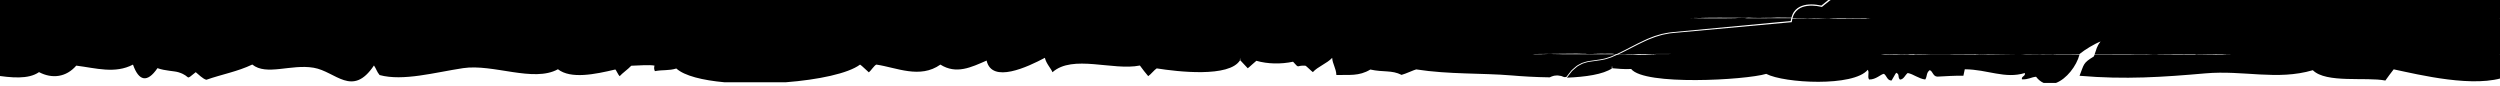 <?xml version="1.0" encoding="UTF-8"?><svg id="a" xmlns="http://www.w3.org/2000/svg" xmlns:xlink="http://www.w3.org/1999/xlink" viewBox="0 0 435 15"><defs><style>.c{clip-path:url(#b);}.d{fill:none;}</style><clipPath id="b"><rect class="d" x="0" width="435" height="15"/></clipPath></defs><g class="c"><path d="M434.63-59.37l.38-.03h1.07v-6.24l-1.45,.02,.38-.03h1.07v-2.78c-1.46-.05-2.82-.13-3.64,.13-.63-.76-1.31-1.19-2.03-1.42h-10.3c-1.77,.93-3.72,1.23-5.65,1.46-.43-.28-.51-.97-.72-1.46h-.19c-.23,.84-.9,1.6-1.09,2.13-1.61-2.07-3.99-1-6.28-2.13h-1.12c-3.94,3.44-7.75-2.54-12.09,1.61-.13-.13-.7-1.13-.76-1.16-1.67,.16-1.09,.61-1.86-.45h-2.1c-.17,.04-.34,.08-.48,.09-.03-.02-.05-.06-.07-.09h-3.09c-2.6,.91-5.98,1.1-7.93,0h-.68c-3.7,2.09-16.72,2.45-18.97,.44-1.41,1.1-1.46,.81-3.25,.99,.05-.43,0-.93-.07-1.42h-45.71c-3.57,.61-7.31,1.7-10.73,0h-1.39c-5.82,3.03-13.48,.3-19.47,.86-6.87,.64-12.78-.65-20.65-.68-6.98-.03-11.9,1.4-19.29,.65-5.28-.53-14.31,3.18-18.15,.3-3.6,1.86-8.37,1.09-11.69,.5-2.15,2.07-4.23,1.71-4.95-1.33-4.52-.59-12.52,5.67-13.85,1.47-1.06,.66-1.9,1.42-2.63,2.25h.52s-.27,.02-.55,.03l-.03,.04c1.06,0,.98,.03,2.28,.02-1.25-.02,1.01-.03,1.44-.06l-.02,.04c1.87-.02,3.3-.05,5.75-.07,.12,.02,2.19,.06,1.83,.08-3.09,.04-7.25,.03-11.31,.02-1.48,1.72-2.44,3.75-3.42,5.98-.53,.21-1,.09-1.52,.18,1.05,0,2.07,.01,3.56,0-.47,.02,.94,.01,.46,.03l1.53-.02s-1.08,.04-1.21,.07c1.76-.02,1.39,.03,2.91,.01-1.25-.02,1.01-.03,1.44-.06l-.02,.04c1.87-.02,3.3-.05,5.75-.07,.12,.02,2.19,.06,1.83,.08-4.12,.05-10.17,0-15.31,.01l.25-.02c-.62,0-1.08,0-1.44,0-.21,2.31-2.58,4.84-5.21,6.19,1,0,1.44,0,2.1,.03,.71,0,1.65,0,1.66-.02h-1.63c2.93-.03,4.06,.04,6.89,0-.47,.01,.94,.01,.46,.03l1.53-.02s-1.08,.04-1.21,.08c1.76-.02,1.39,.03,2.91,0-1.25-.02,1.01-.03,1.44-.06l-.02,.04c1.87-.02,3.3-.05,5.75-.07,.12,.02,2.19,.06,1.83,.08-4.12,.05-10.17,0-15.31,.01l.25-.02c-2.56-.03-2.26,.05-4.7,.04l.6-.03c-.7,.01-1.71,.02-2.75,.02-1.38,.67-2.81,1-4.04,.79-1.03-.18-1.4-.47-1.35-.82-2.17,0-4.26,.05-4.22,0-.36,0-.13,.02,.2,.03-2.69,.02-6.4-.02-7.83,.01l.49-.03c-2.33-.02-3.89,.05-6.8,.03-1.28,0,1.18-.02-.45-.03-2.93,.02-6.21,.03-8.9,.03,1.07-.04,2.59-.03,4.59-.06-2.78-.04,1.98,0,.38-.04-3.16,.01-2.48,.05-5.87,.04-1.29,.02,.68,.03,1.04,.03-1.42,.02-3.16,0-3.42,.05-1.61-.04-.79-.05-3.7-.06-1.65,.03,.66,.06-2.13,.05-1.14-.04-1.88,.02-3.27,0,.23,0,.82,0,.82-.01-3.49-.02-.6,0-3.62-.02-.4,.09-6.18-.01-6.81,.06,.49-.04-2.8,0-1.61-.04-2.24,.03-4.57,.01-6.32,.02-2.76-.08-7.99,.08-8.5-.05-1.29,0-2.02,.06-3.89,.05,.24-.01,.37-.03-.45-.03-1.86-.02-3.06,.05-5.17,.06-1.75-.01-1.13-.06-3.37-.04h-.48c-1.97-.02,1.08-.04,2.03-.05l-.12,.02c1.3-.03,3.64-.04,5.39-.05,2.99,.08,6.46-.05,10.28,0l-.27,.06c2.22-.01,3.37,.02,5.6,.01,.82,0,.36-.02,.95-.03-2.22,0-4.43-.01-5.6-.01,.87-.09,6.42,.01,9.26-.04,1.05,0,.67,.05,2.08,.04,.77-.04,2.45-.01,3.82-.01h.94l-.17-.04,1.61,.03h-2.38l-1.01,.03s1.39,.02,2.32,.02c2.01-.04,5.42-.09,7.97-.04l1.89-.05c1.62,.03,3.72,.02,5.24,.03l-.11-.03c.8,.03,1.75,0,2.58-.01l.45,.03c2.22,0,4.12-.04,5.4-.03-1.66,.04,.23,0-1.67,.05,1.42-.02,2.43,.03,3.51,0,1.87,0,1.61,.03,2.31,.04-.56-.04,2-.04,2.37-.06,1.62,.03,3.17-.01,5.02-.02,.25,0,.45,0,.72,0-.25,0-.51,0-.72,0-.19,0-.34,0-.34,0,1.07,.02,1.08,0,1.92,0h.77l-.71,.02s1.27,.03,2.21,.02c.25-.02,3.27,0,3.64-.04,.18,.02,1.23,.02,2.09,.03,.33-1.42,7.28-3.85,7.47-4.88,.61-.4,1.2-.84,1.77-1.29-.41,0-.91,.02-1.7,.01l.6-.03c-1.53,.03-4.44,0-6.21,.03,2.11-.02,2.04-.09,4.71-.06,0,0,.13-.03-.45-.04-1.64,0-4.22,.03-4.01,.07-2.66-.04-6.46,.05-6.41-.01-.36,0-.13,.02,.2,.03-2.69,.02-6.4-.02-7.83,.01l.49-.03c-2.33-.02-3.89,.05-6.8,.03-1.28,0,1.18-.02-.45-.03-2.93,.02-6.21,.03-8.9,.03,1.07-.04,2.59-.03,4.59-.06-2.78-.04,1.98,0,.38-.04-3.16,.01-2.48,.05-5.87,.04-1.29,.02,.68,.02,1.04,.03-1.42,.02-3.16,0-3.42,.05-1.61-.04-.79-.05-3.7-.06-1.65,.03,.66,.06-2.13,.05-1.14-.04-1.88,.02-3.27,0,.23,0,.82,0,.82-.01-3.49-.02-.6,.01-3.62-.02-.4,.09-6.18-.01-6.81,.06,.49-.04-2.8,0-1.61-.04-2.24,.03-4.57,.01-6.32,.02-2.76-.08-7.99,.08-8.5-.05-1.29,0-2.02,.06-3.89,.05,.24-.01,.37-.03-.45-.03-1.86-.02-3.06,.05-5.17,.06-1.75-.01-1.13-.06-3.37-.04l-.48,.02c-1.97-.03,1.08-.06,2.03-.07l-.12,.02c1.3-.03,3.64-.04,5.39-.05,2.99,.08,6.46-.05,10.28,0l-.27,.05c2.22-.01,3.37,.02,5.6,.01,.82,0,.36-.02,.95-.03-2.22,0-4.43-.01-5.6-.01,.87-.09,6.42,.01,9.26-.04,1.05,0,.67,.05,2.08,.04,.77-.04,2.45-.01,3.82-.01h.94l-.17-.04,1.61,.03h-2.38l-1.01,.02s1.39,.02,2.32,.02c2.01-.04,5.42-.09,7.97-.04l1.89-.05c1.62,.03,3.72,.02,5.24,.03l-.11-.03c.8,.03,1.75,0,2.58-.01l.45,.03c2.22,0,4.12-.04,5.4-.03-1.66,.04,.23,0-1.67,.05,1.42-.02,2.43,.03,3.51,0,1.87,0,1.61,.03,2.31,.04-.56-.04,2-.04,2.37-.06,1.62,.03,3.16-.01,5.01-.02,.25,0,.46,0,.72,0-.25,0-.52,0-.72,0-.19,0-.33,0-.34,0,1.07,.02,1.08,0,1.92,0h.77l-.71,.02s1.27,.03,2.21,.02c.25-.02,3.27,0,3.64-.04,.33,.03,3.62,.02,3.24,.06,1.75,0,2.48-.04,3.77-.05,1.51,.01,1.98,0,2.78,.04,.71,0,1.65,0,1.66-.03h-1.63c.63-.01,1.16-.01,1.66-.01,2.11-1.68,3.93-3.7,5.39-6.05-.02-.04-.05-.06-.08-.1-.92,0-1.82,0-2.7,0l.25-.02c-2.56-.03-2.26,.05-4.7,.04l.6-.03c-1.53,.03-4.44,0-6.21,.03,2.11-.02,2.04-.09,4.71-.06,0-.01,.13-.03-.45-.04-1.64,0-4.22,.03-4.01,.07-2.66-.05-6.46,.05-6.41-.01-.36,0-.13,.02,.2,.03-2.69,.02-6.4-.02-7.83,.01l.49-.03c-2.33-.02-3.89,.05-6.8,.03-1.28,0,1.18-.02-.45-.03-2.93,.02-6.21,.03-8.9,.03,1.07-.04,2.59-.03,4.59-.06-2.78-.04,1.98,0,.38-.04-3.16,.01-2.48,.05-5.87,.04-1.29,.02,.68,.03,1.04,.03-1.42,.02-3.16,0-3.42,.05-1.61-.04-.79-.05-3.7-.06-1.65,.02,.66,.06-2.13,.05-1.14-.04-1.88,.02-3.27,0,.23,0,.82,0,.82-.01-3.49-.02-.6,0-3.62-.02-.4,.09-6.18-.01-6.81,.06,.49-.04-2.8,0-1.61-.04-2.24,.02-4.57,.01-6.32,.02-2.76-.08-7.99,.08-8.5-.05-1.29,0-2.02,.06-3.89,.05,.24-.01,.37-.03-.45-.03-1.86-.01-3.06,.05-5.17,.06-1.75-.01-1.13-.06-3.37-.04h-.48c-1.97-.02,1.08-.04,2.03-.05l-.12,.02c1.3-.03,3.64-.04,5.39-.05,2.99,.08,6.46-.05,10.28,0l-.27,.06c2.22-.02,3.37,.02,5.6,.01,.82,0,.36-.02,.95-.03-2.22,0-4.43-.01-5.6-.01,.87-.09,6.42,.01,9.26-.04,1.05,0,.67,.05,2.08,.04,.77-.04,2.45-.01,3.82-.01h.94l-.17-.03,1.61,.03h-2.38l-1.01,.02s1.39,.02,2.32,.02c2.01-.04,5.42-.09,7.97-.04l1.89-.05c1.62,.03,3.72,.02,5.24,.03l-.11-.03c.8,.03,1.75,0,2.58-.01l.45,.03c2.22,0,4.12-.04,5.4-.03-1.66,.04,.23,0-1.67,.05,1.42-.02,2.43,.03,3.51,0,1.87,0,1.61,.03,2.31,.04-.56-.04,2-.04,2.37-.06,1.62,.03,3.16-.01,5.02-.02,.25,0,.46,0,.72,0-.25,0-.51,0-.72,0-.19,0-.33,0-.34,0,1.07,.02,1.08,0,1.92,0h.77l-.71,.02s1.27,.03,2.21,.02c.25-.02,3.27,0,3.64-.04,.33,.04,3.62,.02,3.24,.06,1.75,0,2.48-.04,3.77-.05,1.51,.01,1.98,0,2.78,.04,.71,0,1.65,0,1.66-.03h-1.63c2.93-.03,4.06,.04,6.89,0-.15,0-.1,0,.01,.01-1.11-1.45-2.66-2.24-4.43-2.38-2.32,1.92-5.79,1.72-8.18,.13-1.25,2.41-1.1,.74-3.2,1.65-1.03-1.92-2.65-2.94-4.61-3.41h-7.76c-5.45,.71-11.14,2.1-14.09,0h-2.07c-1.45,.34-2.86,.73-4.26,1.61-.48-.34-.97-1.03-1.47-1.32-4.03,2.24-6.31,.6-9.63-.29h-8.96c-.99,.09-1.95,.12-2.92,0h-1.46c-.5,.34-.95,.83-1.49,.94-.44-.43-.86-.73-1.27-.94h-3.28c-1.66,.64-3.19,1.72-4.98,.27-1.95,2.75-4.46,3.39-5.98,.02-2.32,1.05-9.18,3.29-10.64,1.29-2.45,.65-1.36,.64-4.03,.04-2.21,1.37-2.07,.33-3.8,.18-1.09-.73-2.61-1.34-4.37-1.8h-15.24c-1.65,.5-3.13,1.18-4.27,2.11-.16-.64-.04-1.18-.21-1.82-.62-.15-1.41-.24-2.31-.29h-5.31c-4.05,.13-8.8,.41-12.91,.3l.65,3.18,.16,.65c.28,0,.57,0,.85,0l-.84,.03h0c.33,0,.36,0,.47,.01-.05,0-.23,0-.46,0l.62,2.55c1.51,.25,3.03,.49,4.55,.7l2.3,.19,2.3-.04h.14l-.09,.11c-.32,.39-.61,.8-.9,1.22l-.45,.61c-.15,.18-.3,.35-.46,.53,.12,.11,.24,.23,.36,.35l1.84-.02c.1,.03-.83,.02-1.32,.05,1.73,.01,2.53-.04,3.48-.05h-.07c2.93-.02,5.46,.04,7.12,0l-.57-.02c1.98,.02,4.65,.03,6.77,.01,.01-.02,1.65-.04,2.11-.03-1.11,0-.74,.02-1.32,.02,3.17-.02,9.19-.03,10.64,0,.96-.03-.92-.02,.26-.04,.7,.01,.68,.05,2.08,.04l1.52-.02c-.47,.02-1.99,.01-1.53,.04,1.28,.02,1.53-.03,2.34,0,.24-.01,.6-.04,1.31-.05-.47,0-1.16-.01-1.39-.02,.71,0,1.53-.02,1.99-.01h-.23c2.06,.07,3.4-.02,6.52,.03-.47,.02-1.65,.02-2.36,.04,2.7-.03,2.3,.05,3.98-.01h-.59c2.12-.02,4-.05,6.33-.02-1.29,0-.13,.02-.37,.03-2.5,.07-4.1,.02-7.61,.04,.12,0,1.06-.01,.13-.03-.72,0-1.38,0-1.99,.01,.09,0,.14,0,.11,0-1.51-.01-2.44-.02-3.97,0h-1.17l.22,.02c-2.19-.05-4.11,.03-6.2,.02l.49-.05c-3.68,.09-5.38,0-9.95,.04l1.42-.02c-6.36,.04-13.61,.03-20.01,.03,.16,.18,.3,.38,.39,.61,.19,.41,.23,.89,.14,1.33-.06,.45-.26,.86-.45,1.25-.22,.39-.46,.76-.72,1.11-.51,.68-1.07,1.31-1.65,1.92,.62,0,1.3,0,1.5,0l2.59-.03c.1,.03-.83,.02-1.32,.05,1.73,.01,2.53-.04,3.48-.04h-.07c2.93-.02,5.46,.04,7.12,0l-.57-.02c1.98,.02,4.65,.03,6.77,.01,.01-.02,1.65-.04,2.11-.03-1.11,0-.74,.01-1.32,.02,3.17-.02,9.19-.03,10.64,0,.96-.03-.92-.02,.26-.04,.7,.01,.68,.05,2.08,.04l1.52-.02c-.47,.01-1.99,.01-1.53,.04,1.28,.02,1.53-.03,2.34,0,.24-.01,.6-.04,1.31-.05-.47,0-1.16-.01-1.39-.02,.71,0,1.53-.02,1.99-.01h-.23c2.06,.07,3.4-.02,6.52,.03-.47,.02-1.65,.01-2.36,.04,2.7-.03,2.3,.05,3.98-.01h-.59c2.12-.02,4-.05,6.33-.03-1.29,0-.13,.02-.37,.03-2.5,.07-4.1,.02-7.61,.04,.12,0,1.06-.01,.13-.03-.72,0-1.38,0-1.98,.01,.09,0,.14,0,.11,0-1.51-.01-2.44-.02-3.97,0h-1.17l.22,.02c-2.19-.05-4.11,.03-6.2,.02l.49-.05c-3.68,.09-5.38,0-9.95,.04l1.42-.02c-7.14,.04-15.41,.03-22.33,.03-.62,.65-1.27,1.28-1.91,1.91-1.26,1.22-2.53,2.43-3.68,3.75-.16,.18-.3,.37-.46,.56,.27,0,.55,0,.82,0l-.84,.03h0c.33,0,.36,0,.47,.01-.05,0-.24,0-.49,0-.38,.48-.75,.96-1.06,1.49-.21,.37-.41,.76-.53,1.17-.14,.39-.18,.8-.17,1.21,.26,.13,.51,.29,.74,.47,.24,.2,.47,.41,.7,.62,.23,.21,.46,.4,.7,.58,.25,.18,.51,.31,.78,.43l.14,.06-.11,.12c-.2,.23-.44,.42-.59,.69-.18,.25-.34,.51-.47,.79-.29,.54-.5,1.13-.68,1.72-.19,.59-.33,1.2-.45,1.81-.09,.44-.16,.88-.22,1.32,.25-.02,1.24-.04,2.09-.04l-.95,.03c.47,0,.46,0,.59,.01-.13,.02-1.03,0-1.72,0-.02,.17-.05,.34-.07,.51-.16,1.24-.23,2.48-.24,3.73,0,1.22,.05,2.45,.27,3.64l2.81,.85c.97,.23,1.94,.49,2.92,.7l1.48,.29c.49,.09,.98,.2,1.48,.27,.99,.14,1.98,.31,2.98,.43,1,.11,1.99,.24,2.99,.34l3,.27,6.01,.42h.07v.08c.04,.31,.09,.62,.19,.93,1.03,0,2.06,0,2.99,0,.01-.02,1.65-.04,2.11-.03-1.28,0-.59,.02-1.65,.03,3.06-.03,9.48-.04,10.98,0,.96-.03-.92-.02,.26-.04,.7,.02,.68,.05,2.08,.05l1.52-.02c-.47,.02-1.99,.01-1.53,.04,1.28,.01,1.53-.03,2.34,0,.24-.01,.6-.04,1.31-.05-.47,0-1.16-.01-1.39-.02,.71,0,1.53-.02,1.99-.01h-.23c2.06,.07,3.4-.02,6.52,.03-.47,.01-1.65,.01-2.36,.04,2.7-.03,2.3,.05,3.98-.01h-.59c2.12-.02,4-.05,6.33-.02-1.29,0-.13,.02-.37,.03-2.5,.07-4.1,.02-7.61,.04,.12,0,1.06-.02,.13-.03-.7,0-1.34,0-1.93,.01,.05,0,.07,0,.05,0-1.51-.01-2.44-.01-3.97,0h-1.17l.22,.02c-2.19-.05-4.11,.03-6.2,.02l.49-.05c-3.68,.09-5.38,0-9.95,.04l1.42-.02c-1.86,.01-3.79,.02-5.76,.02,.1,.3,.21,.59,.33,.89,.12,.31,.22,.62,.29,.95,.02,.17,.06,.33,.07,.5v.36c.35-.22,.68-.47,1.08-.62,.41-.2,.87-.34,1.34-.35h.35c.12,.02,.23,.06,.34,.09,.24,.04,.43,.18,.64,.29,.4,.25,.72,.6,1.01,.95,.57,.72,1.03,1.52,1.54,2.28,.19,.29,.4,.57,.61,.84,2.84,0,5.86,0,6.83,.02,.96-.03-.92-.02,.26-.04,.7,.02,.68,.05,2.08,.05l1.52-.02c-.47,.01-1.99,.01-1.53,.04,1.28,.01,1.53-.03,2.34,0,.24-.01,.6-.04,1.31-.05-.47,0-1.16-.01-1.39-.02,.71,0,1.53-.02,1.99-.01h-.23c2.06,.07,3.4-.02,6.52,.03-.47,.01-1.65,.01-2.36,.04,2.7-.03,2.3,.05,3.98-.01h-.59c2.12-.02,4-.05,6.33-.02-1.29,0-.13,.02-.37,.03-2.5,.07-4.1,.02-7.61,.04,.12,0,1.06-.01,.13-.03-.69,0-1.33,0-1.92,.01,.04,0,.06,0,.04,0-1.51-.01-2.44-.02-3.97,0h-1.17l.22,.02c-2.19-.05-4.11,.03-6.2,.02l.49-.05c-2.64,.07-4.27,.03-6.67,.03,.05,.07,.09,.14,.14,.2,.29,.35,.58,.7,.93,.99,.67,.61,1.5,1.04,2.35,1.35,.85,.32,1.74,.54,2.62,.81,.44,.14,.87,.3,1.29,.48,.41,.2,.81,.42,1.18,.7,.36,.28,.69,.61,.97,.97,.17,.22,.32,.45,.46,.69h.72c-.16,0-.44,0-.72,0,0,.01,.01,.02,.02,.03,.62,0,.92-.02,1.51,0,.24-.01,.6-.04,1.31-.05-.47,0-1.16-.01-1.39-.02,.71,0,1.53-.02,1.99-.01h-.23c2.06,.07,3.4-.02,6.52,.03-.47,.01-1.65,.01-2.36,.04,2.7-.03,2.3,.05,3.98-.01h-.59c2.12-.02,4-.05,6.33-.02-1.29,0-.13,.02-.37,.03-2.5,.07-4.1,.02-7.61,.04,.12,0,1.06-.01,.13-.03-.7,0-1.35,0-1.94,.01,.06,0,.09,0,.07,0-1.51-.01-2.44-.01-3.97,0h-1.17l.22,.02c-.84-.02-1.64-.02-2.42,0,.08,.14,.16,.29,.24,.43-.08-.15-.16-.29-.24-.43-1.26,.01-2.49,.04-3.77,.03l.49-.05c-3.68,.09-5.38,0-9.95,.04l1.42-.02c-8.79,.05-19.29,.02-26.89,.04-1.25-.06,2.11-.02,3.65-.06-.94,.03,1.99,0,2.44,.03l2.59-.03c.1,.03-.83,.02-1.32,.05,1.73,.01,2.53-.04,3.48-.04h-.07c2.93-.02,5.46,.04,7.12,0l-.57-.02c1.98,.02,4.65,.03,6.77,.01,.01-.02,1.65-.04,2.11-.03-1.11,0-.75,.01-1.31,.02,3.17-.02,9.19-.03,10.64,0,.96-.03-.92-.02,.26-.04,.7,.01,.68,.05,2.08,.05h.8c-.14-.25-.29-.48-.46-.69-.28-.36-.61-.68-.97-.95-.37-.27-.77-.5-1.18-.69-.42-.18-.85-.34-1.29-.47-.87-.27-1.77-.48-2.63-.79-.86-.31-1.7-.73-2.39-1.35-.44-.38-.82-.81-1.16-1.27-.9,0-1.92,0-3.14,.01l1.42-.02c-8.79,.05-19.29,.02-26.89,.04-1.25-.06,2.11-.02,3.65-.06-.94,.03,1.99,0,2.44,.03l2.59-.03c.1,.03-.83,.02-1.32,.05,1.73,.01,2.53-.04,3.48-.05h-.07c2.93-.02,5.46,.04,7.12,0l-.57-.02c1.98,.02,4.65,.03,6.77,.01,.01-.02,1.65-.04,2.11-.03-1.11,0-.74,.02-1.32,.02,1.01,0,2.31-.01,3.66-.02-.74-.99-1.35-2.08-2.09-3.04-.29-.35-.6-.68-.98-.92-.2-.11-.38-.23-.6-.27-.11-.03-.21-.07-.32-.08h-.33c-.44,0-.88,.14-1.28,.34-.42,.16-.78,.46-1.17,.68l-.12,.07v-.62c0-.16-.04-.32-.06-.48-.07-.31-.17-.62-.28-.92-.12-.3-.24-.61-.35-.92v-.02c-7.3,.02-15.02,0-20.97,.01-1.25-.06,2.11-.02,3.65-.06-.94,.03,1.99,0,2.44,.03l2.59-.03c.1,.03-.83,.02-1.32,.05,1.73,.01,2.53-.04,3.48-.05h-.07c2.93-.02,5.46,.04,7.12,0l-.57-.02c1.07,.01,2.34,.02,3.62,.02-.08-.28-.14-.56-.17-.85l-5.95-.4-3-.26c-1-.09-2-.22-3-.33-1-.12-1.99-.29-2.99-.42-.5-.07-.99-.18-1.48-.27l-1.48-.28c-.98-.22-1.96-.47-2.94-.7l-2.89-.86-.07-.02v-.07c-.25-1.25-.31-2.5-.31-3.76,0-1.26,.09-2.51,.25-3.76,.09-.62,.18-1.24,.31-1.86,.12-.62,.27-1.23,.46-1.83,.19-.6,.4-1.2,.7-1.76,.13-.29,.3-.56,.49-.82,.11-.2,.27-.36,.43-.52l-.94,.03c.47,0,.46,0,.59,.01-.13,.02-1.07,0-1.76,.01-.22-.02,1.07-.06,2.12-.05,.03-.03,.06-.07,.09-.1-.24-.11-.48-.23-.7-.38-.25-.19-.49-.39-.72-.6-.23-.21-.45-.42-.68-.61-.23-.19-.49-.35-.75-.49l-.06-.03v-.06c0-.45,.03-.91,.19-1.33,.13-.43,.34-.83,.56-1.21,.29-.49,.63-.95,.98-1.39-.32,0-.7,0-1.03,0-.15-.01,.38-.03,1.06-.04,.19-.23,.37-.46,.56-.69,1.16-1.32,2.45-2.53,3.7-3.75,.6-.59,1.21-1.18,1.8-1.78-1.52,0-2.97,0-4.33,0-1.25-.06,2.11-.02,3.65-.06-.48,.01,.03,.02,.71,.02,.62-.64,1.21-1.3,1.75-2.01,.26-.35,.5-.71,.71-1.09,.19-.39,.38-.78,.44-1.21,.09-.42,.05-.86-.13-1.24-.1-.25-.26-.47-.45-.67-2.38,0-4.64,0-6.69,0-1.25-.06,2.11-.02,3.65-.06-.94,.03,1.99,0,2.44,.03h.57c-.1-.11-.2-.21-.31-.3l-.05-.05,.05-.06c.16-.19,.33-.37,.49-.56l.45-.61c.27-.38,.54-.75,.83-1.11l-2.18,.03-2.31-.21c-1.53-.22-3.05-.47-4.56-.74h-.02v-.02l-.6-2.58c-.36,0-.85,0-1.26,0-.16-.01,.48-.04,1.25-.05l-.15-.65-.62-3.19c-1.48-.04-2.88-.13-4.13-.3H15.42c-.81,.3-1.66,.46-2.64,.29-.46,.55-.93,1.42-1.5,1.82-1.92-.7-2.97-.34-4.14-1.84-2.28,1.53-5,2.2-7.28,3.25,2.19,1.68,2.41,4.46,3.94,6.87h1.13c-.24,.02-1.41,.03-.72,.04,1.52,0,3.41-.03,2.14-.05,1.5,.03,6.65,.01,9.35-.02,2.21,.02-1.45,.08,1.72,.04,.25-.01-.21-.03-.56-.03-.35,0-.34-.01-.34-.01,1.85,.03,2.91,.01,5.02,.01l-.03,.04c3.14,.02,2.38-.07,4.93-.04l-.6,.02h1.74c.82,.02,1.53,0,1.65,0,1.02,.05-1.88,.02-2.83,.04l-.8-.03c-1.76,.01-2.01,.06-3.42,.05-1.65-.02-6.78-.01-10.94,0-.09,0-.25,0-.62,0h.62c.17-.02,.07-.03,.45-.04-2.85,0-5.22,.04-7.86,.05,.21,.33,.44,.65,.71,.96-3.01,.15-3.5-.79-3.36-3.8-.49-.45-1.32,.27-1.79-.2-.15-.32-.3-.6-.45-.86V13.07c3,.47,6.01,.77,7.85-.52,2.3,1.21,4.74,.88,6.48-1.13,3.43,.43,6.75,1.46,9.87-.18,1,2.85,2.47,3.25,4.26,.62,1.36,.49,2.88,.47,3.68,.72,2.34,.74,.97,1.59,2.98-.02,.41,.32,1.25,1.19,1.85,1.32,2.66-.94,5.42-1.42,7.99-2.65,2.46,2,6.73-.12,10.69,.56,3.82,.65,6.72,5.23,10.48-.4,.4,.58,.5,1.1,.98,1.67,4.09,1.11,9.61-.46,14.52-1.2,5.24-.79,12.26,2.54,16.51,.19,2.24,1.74,6.42,.89,9.99,.04,.13,.07,.51,.97,.75,1.17,.46-.53,1.42-1.18,2.02-1.82,.99-.02,3.21-.21,4.05-.02-.11,.32-.09,.64,.06,.96,1.44-.27,2.41-.05,3.73-.46,1.41,1.28,4.57,2.05,8.41,2.4h10.59c5.68-.44,10.9-1.53,12.97-3.08,.26,.13,1.25,1.13,1.53,1.35,.33-.24,.97-1.25,1.31-1.35,3.53,.52,7.58,2.52,11.14,0,2.76,1.74,5.34,.48,8.04-.7,.92,4.06,7.17,1.09,10.14-.48,.23,1.03,1.1,1.89,1.32,2.51,3.52-3.14,10.53-.22,15.21-1.17,.51,.73,.96,1.25,1.45,1.85,.48-.32,1.06-1.1,1.48-1.35,3.57,.57,12.68,1.64,14.51-1.44-.01-.01-.03-.03-.04-.04,.02-.49,.05-.49,.07,0,0,.01-.02,.02-.03,.04,.22,.21,1.19,1.26,1.33,1.42,.17-.1,1.45-1.3,1.5-1.3,1.96,.56,4.27,.61,6.38,.16,1.19,1.33,.5,.58,2.13,.69,.19,.04,1.07,.97,1.32,1.12,.84-.95,2.44-1.5,3.36-2.48,.06,1.07,.68,1.79,.73,2.98,2.19-.06,3.94,.25,5.91-.95,2.29,.51,3.72,.06,5.43,.93,.69-.17,2.17-.87,2.55-.95,5.74,.89,11.38,.61,16.64,1.05,1.62,.14,4.03,.3,6.59,.33,.11-.06,.22-.11,.34-.15,.2-.06,.4-.15,.61-.15l.32-.03c.11-.02,.21,.02,.31,.03,.21,.04,.42,.04,.62,.14l.32,.12c.12,0,.24-.01,.36-.02l.7-.9c.24-.36,.63-.59,.93-.89,.31-.3,.74-.44,1.11-.66,.41-.12,.82-.28,1.25-.33,.85-.15,1.71-.21,2.55-.4,.42-.08,.82-.26,1.23-.38,.31-.12,.61-.27,.91-.4-3.93,0-7.88,0-11.07,0l1.55-.03c.38-.03-1.3,0-2.26-.02-.2,.01-2.46,.04-.18,.05h-2.21c-1.99-.07,5.04-.06,7.23-.11,.33,.03,2.27,.01,1.79,.05-.59,0-1.3,0-1.36,.02,.88,.02,3.05,0,3.2-.02-2.08-.03,2.17-.02-.14-.04,.94,0,2.18,.02,2.72,0,.27,0,.63,.05-.01,.07,.2,0,.5,0,.84,0l.18-.08c1.56-.74,3.05-1.59,4.62-2.31,.39-.19,.78-.36,1.19-.51,.4-.17,.8-.31,1.22-.42,.41-.13,.83-.25,1.25-.31,.42-.08,.85-.16,1.28-.19l20.53-1.93c.02-.17,.05-.33,.09-.49-2.65,.01-5.71,0-8.1,.01l.6-.07c-3.5,0-.28,.06-3.96,.08-2.01,0-4.4,.01-6.03-.02,1.07,0,.88-.02,1.52-.04-1.26,0-2.58,.03-3.65,.03,.32,0,2.87-.01,3.13-.04q.26,0,.16,.01c.81,0,1.4,0,1.45-.02h-1.19c1.67-.05,3.1,0,3.52-.03h-.07c2.27,.02,3.11,0,5.34,0,.75,.06,2.25,.03,3.97,.06-.99-.02,.98-.04,.78-.07-1.39,0-1.73,.04-3.19,.02,.45,0,1.22-.02,.38-.03,2.58-.02,3.82,0,5.37,.02,.1-.36,.23-.7,.44-1.01,.17-.24,.37-.46,.61-.63,.24-.17,.49-.32,.77-.41,.55-.2,1.14-.27,1.71-.26,.57,0,1.13,.09,1.69,.2l1.28-1.03,1.36-.92,.25-.81,.1-.86-.02-.41c-.31,0-.61,0-.9,0h.45c.79-.05-3.06-.04-.16-.09-3.11-.02-1.98,.07-4.32,.07,.91,0,.29-.02,.03-.03-2.97,.06-7.92,.04-11.43,.05l.6-.07c-3.5,0-.28,.06-3.96,.08-2.01,0-4.4,.01-6.03-.02,1.07,0,.88-.02,1.52-.04-1.26,0-2.58,.03-3.65,.03,.32,0,2.87-.01,3.13-.04q.26,0,.16,.02c.81,0,1.4,0,1.45-.02h-1.19c1.67-.05,3.1,0,3.52-.03h-.07c2.27,.02,3.11,0,5.34,0,.75,.06,2.23,.03,3.93,.05-.88-.02,1.02-.04,.83-.07-1.39,0-1.73,.04-3.19,.02,.45,0,1.22-.02,.38-.03,3.52-.03,4.54,.03,7.27,.04l-.21-.03,1.18,.04c-.49-.04,.93-.03,1.92-.04h-.37c1.3,.01,2.65,0,2.84-.02,1.66,0-.51,.02,.56,.03h.37l-.02-.37-.14-.86c-.13-.57-.28-1.13-.46-1.69l-.53-1.68c-.16-.53-.3-1.07-.4-1.62-.16,0-.2,0,0-.02v-.02c-1.93,0-1.31,.07-3.36,.08,.91,0,.29-.02,.03-.03-2.97,.06-7.92,.05-11.43,.05l.6-.07c-3.5,0-.28,.06-3.96,.08-2.01,0-4.4,.01-6.03-.02,1.07,0,.88-.02,1.52-.04-1.26,0-2.58,.03-3.65,.03,.32,0,2.87-.01,3.13-.04q.26,0,.16,.01c.81,0,1.4,0,1.45-.02h-1.19c1.67-.05,3.1,0,3.52-.03h-.07c2.27,.03,3.11,0,5.34,0,.75,.06,2.25,.03,3.97,.06-.99-.02,.98-.04,.78-.07-1.39,0-1.73,.04-3.19,.02,.45,0,1.22-.02,.38-.03,3.52-.03,4.54,.03,7.27,.04l-.21-.02,1.18,.04c-.49-.04,.93-.03,1.92-.04h-.37c.81,0,1.65,0,2.21,0,0-.02,0-.03,0-.05-.1-.58-.16-1.18-.12-1.77,0-.3,.07-.59,.13-.88,.04-.3,.17-.57,.28-.84,.06-.14,.11-.28,.18-.41l.25-.37c.17-.25,.32-.51,.54-.71,.21-.21,.4-.42,.62-.64,.25-.17,.49-.36,.79-.44,.07-.03,.14-.04,.21-.06-.76,0-1.52,0-2.21,0h.45c.79-.05-3.06-.04-.16-.09-3.11-.02-1.98,.07-4.32,.07,.91,0,.29-.02,.03-.03-2.97,.06-7.92,.05-11.43,.05l.6-.07c-3.5,0-.28,.06-3.96,.08-2.01,0-4.4,.01-6.03-.02,1.07,0,.88-.02,1.52-.04-1.26,0-2.58,.03-3.65,.03,.32,0,2.87-.01,3.13-.04q.26,0,.16,.02c.81,0,1.4,0,1.45-.02h-1.19c1.67-.05,3.1,0,3.52-.03h-.07c2.27,.02,3.11,0,5.34,0,.75,.06,2.22,.03,3.92,.05-.87-.02,1.02-.04,.83-.07-1.39,0-1.73,.04-3.19,.02,.45,0,1.22-.02,.38-.03,3.52-.03,4.54,.03,7.27,.04l-.21-.03,1.18,.04c-.49-.04,.93-.03,1.92-.03h-.37c1.3,.01,2.65,0,2.84-.02,1.66,0-.51,.02,.56,.03l1.45-.02c1.02,.02-.68,0,.34,.03h.19c.42-.08,.85-.07,1.28-.05,.06,0,.11,.02,.17,.03,.62,0,1.33,0,2.25-.01-.06,.02-.35,.04,.36,.04-1.75,0-.61,.03-.66,.05-.4,0-.92,0-1.5,0,.96,.18,1.88,.53,2.74,.97,.53,.27,1.03,.58,1.52,.9l.71,.53,.67,.58c.43,.41,.84,.84,1.2,1.31,.18,.24,.33,.49,.5,.74,.12,.21,.22,.43,.33,.65l.27-.34c.12-.17,.28-.29,.42-.43,.14-.15,.31-.26,.47-.38,.16-.13,.33-.23,.51-.32,.71-.39,1.5-.58,2.28-.72,.78-.15,1.56-.27,2.28-.56l.52-.25c.16-.11,.32-.21,.47-.33,.14-.13,.29-.26,.41-.4l.36-.46,.04-.05h.04c.3-.02,.6-.08,.9-.07h.46l.46,.09c.3,.07,.59,.21,.84,.4,.23,.21,.43,.46,.57,.74,.28,.55,.44,1.12,.7,1.65,.13,.26,.29,.5,.47,.72l.3,.29,.37,.25c.24,.13,.52,.26,.77,.39l.73,.27c1.69,.02,3.73,.05,5.54,.07h.07c.08,0,.17,0,.27,0,.17-.33,.34-.66,.52-.98l1.61-2.34,1.83-2.17c.24-.25,.49-.5,.73-.75-2.91,0-5.8,0-8.64,0-2.49,.01-4.18,.02-6.47,.01h-.16c-2.38-.02-6.35,0-8.72,.02-.26,0-.3-.02-.2-.03-2.01,0-2.84,.03-4.72,.02-.43-.02,1.29-.04-.4-.05,.77-.01,2.43,0,2.58-.03-1.28,0-1.88,0-2.03-.02-.22,0-.29,0-.05,0h.05c.83,0,3.93,0,2.69,.05,1.29-.02,3.04-.04,4.07-.06h-.11l.81-.02-.7,.02c.33,.01,1.38,.01,1.87,.02-1,.02-4.18,.01-3,.05,2.42,0,4.28,.02,6.48,.01l-.56-.03c1.6,.02,2.55-.04,4.69-.03-.06,.02-.18,.05,.99,.05,.32,0,.12-.04,1.33-.03-.61-.01-.77-.02-.91-.03-.73,0-1.39-.02-1.86-.03,1.48,0,1.65,.02,1.86,.03,1.78,.02,4.1,.05,6.11,.08,.5-.02,1.77-.03,.63-.06,1.74,0,1.5,.03,3.02,.03l.29-.02c.51,0,.83,0,1.11,0,.41-.41,.82-.81,1.23-1.22,1.4-1.27,2.85-2.5,4.44-3.53,.4-.26,.77-.55,1.18-.79l1.23-.67c-5.72,0-11.32,0-16.76,0-2.5,.01-4.19,.02-6.47,.01h0c-2.36-.02-6.46,0-8.88,.02-.26,0-.3-.02-.2-.02-2.01,0-2.84,.02-4.72,.02-.43-.02,1.29-.04-.4-.05,.77-.01,2.43,0,2.58-.03-1.28,0-1.88,0-2.03-.02-.22,0-.29,0-.05,0h.05c.83,0,3.93,0,2.69,.05,1.29-.02,3.04-.04,4.07-.06h0c.33,.01,1.38,.01,1.87,.02-1,.02-4.18,.01-3,.05,2.42,0,4.28,.02,6.48,.01l-.56-.03c1.6,.02,2.55-.04,4.69-.03-.06,.02-.18,.05,.99,.05,.32,0,.12-.03,1.33-.03-.61-.01-.77-.02-.91-.03-.73-.01-1.39-.02-1.86-.03,1.48,0,1.65,.02,1.86,.03,1.78,.02,4.1,.05,6.11,.08,.5-.02,1.77-.03,.63-.06,1.74,0,1.5,.03,3.02,.03l.29-.02c1.07,0,1.3,0,2.04,.02-.44-.06,4.5-.02,3.94-.05,.85,.02,2.01,.03,3.28,.03l1.19-.65,1.32-.52c1.71-.84,3.69-1.09,5.56-.87,1.88,.22,3.73,.7,5.61,.58,1.89-.1,3.72-.68,5.28-1.75,1.2-.84,2.21-1.91,3.19-2.99-.13,0-.42,0-1.05,0-.67-.06-3.53,0-3.35-.06-.68,0-.31,.05-.05,.06-2.27-.01-5.4,.03-7.29-.01h1.53c.24-.03-1.44,0-1.86-.03l-1.25,.05c-8.84-.02-17.43,0-25.66,0-2.5,0-4.19,.02-6.47,.01h0c-2.36-.02-6.46,0-8.88,.02-.26,0-.3-.02-.2-.03-2.01,0-2.84,.03-4.72,.02-.43-.02,1.29-.04-.4-.05,.77-.01,2.43,0,2.58-.03-1.28,0-1.88,0-2.03-.02-.22,0-.29,0-.05,0h.05c.83,0,3.93,0,2.69,.05,1.29-.02,3.04-.04,4.07-.06h-.11l.81-.02-.7,.02c.33,.01,1.38,.01,1.87,.02-1,.02-4.18,.01-3,.05,2.42,0,4.28,.02,6.48,.01l-.56-.03c1.6,.02,2.55-.04,4.69-.03-.06,.02-.18,.05,.99,.05,.32,0,.12-.04,1.33-.03-.61-.01-.77-.02-.91-.03-.73,0-1.39-.02-1.86-.03,1.48,0,1.65,.02,1.86,.03,1.78,.02,4.1,.05,6.11,.08,.5-.02,1.77-.03,.63-.06,1.74,0,1.5,.03,3.02,.03l.29-.02c1.07,0,1.3,0,2.04,.02-.44-.06,4.5-.02,3.94-.05,2.37,.05,7.18,.05,10.15,.03l-.61,.03c5.48-.02,12.08-.07,15.99-.07,.25-.28,.51-.56,.76-.84l3.85-4.16c.37-.39,.75-.78,1.13-1.16-1.05,0-1.79-.02-2.59-.04h1.36c-.72-.01-.82-.02-1.21-.03,.62,0,1.53-.02,2.52-.03,.91-.94,1.84-1.86,2.83-2.72,1.42-1.24,2.95-2.39,4.64-3.25,1.68-.85,3.58-1.38,5.48-1.2,.94,.06,1.86,.32,2.79,.49l2.25,.46c.15,0,.3,0,.45,0l.63,.05h-.92l.36,.06c1.85,.38,3.71,.72,5.59,.87,.94,.09,1.88,0,2.83,.01,.93-.15,1.87-.25,2.78-.48,.48-.16,.96-.31,1.44-.46-.66,0-.75-.02-1.81,0-1.2,0-1.9,.03-1.16,.04h.08c-.85,.01-1.52,.02-2.05,0,.77-.01,1.89-.06,3.87-.07l1.11,.02c.41-.13,.81-.26,1.2-.43l2.55-1.22,.17-.67,.24-.66c.19-.43,.4-.84,.63-1.25,.23-.41,.45-.81,.67-1.23l.29-.63,.04-.12c-.81-.02-.23-.02-1.08-.08h1.11l.16-.46h0c.76-.09,1.51-.17,2.27-.23l1.14-.02c.38,.03,.76,.1,1.13,.14-.38-.05-.75-.11-1.13-.14l-1.14,.03c-.76,.07-1.51,.15-2.27,.23l-.16,.45h.94l-.12,.03c2.14,.01,1.42-.03,3.36,0-.61,.03-1.9,.03-2.42,.05,1.21,0,2.4-.02,3.21-.02,.33,.03-2.16,.06-3.28,.07-.89-.01-1.41-.02-1.72-.03l-.04,.12-.29,.63c-.21,.41-.44,.82-.67,1.23-.23,.41-.44,.82-.62,1.25l-.24,.65-.17,.68h0l-2.55,1.24c-.36,.16-.74,.28-1.12,.41h.28c-.12,0-.22,0-.31,.01-.51,.16-1.03,.32-1.53,.5-.91,.23-1.86,.33-2.79,.49-.94,0-1.89,.08-2.83,0-1.89-.14-3.75-.48-5.6-.86l-.71-.14h-.58c-.93,.03-2.68,.03-3.84,.03-.96-.04,2.46,0,1.96-.04-1.65,0-1.91,.03-3.92,.02,1.03,0,.87-.02,1.29-.04l-4.53,.05c1.69-.02,1.08-.1,3.64-.1,2.43,0,4.5,.04,5.69,.03-.52,0-1.27,0-1.04,.03,.3,.02,.74,0,1.21,0l-1.95-.4c-.93-.16-1.84-.42-2.79-.48-1.88-.17-3.76,.35-5.43,1.2-1.68,.85-3.2,2-4.61,3.24-.95,.84-1.85,1.73-2.74,2.64,1.06,0,2.22,0,3.25,.02-1.3,0-1.33-.01-2.27-.02,1.3,.04-2.19,.04,1.15,.07,1.26,0,3.06-.07,4.14-.02,.1,0-.53,.03-.44,.04l-.56-.02-2.36,.03c-1.27,0-2.22,0-3,0-.4,.41-.81,.82-1.2,1.24l-3.84,4.17c-.23,.25-.45,.5-.68,.75,.16,0,.32,0,.47,0,.04,.01-.17,.01-.48,.01l-.02,.02c.68,0,1.29,0,1.16,.02-.83,0-1.09,0-1.19,.01-1.02,1.13-2.06,2.25-3.31,3.14-1.56,1.09-3.46,1.68-5.34,1.79-1.92,.13-3.78-.36-5.64-.56-1.86-.21-3.78,.04-5.48,.87l-1.32,.52-.87,.48c2.2,0,4.67,0,6.47,0l-.61,.03c5.8-.02,12.85-.08,16.64-.06,.1,.03-1.29,0-2.04,.02,.43,.02,2.95,0,2.69,.04-2.36,0-.18,.05-2.45,.04-.67-.06-3.53,0-3.35-.06-.68,0-.31,.05-.05,.06-2.27-.01-5.4,.03-7.29-.01h1.53c.24-.03-1.44,0-1.86-.03l-1.25,.04c-2.87,0-5.69,0-8.5,0l-.29,.16-1.23,.68c-.41,.24-.78,.53-1.17,.79-1.58,1.03-3.02,2.26-4.41,3.52-.36,.36-.72,.71-1.07,1.07,.19,0,.38,0,.63,0-.44-.06,4.5-.02,3.94-.05,2.37,.05,7.18,.05,10.15,.03l-.61,.03c5.8-.02,12.85-.08,16.64-.07,.1,.03-1.29,0-2.04,.02,.43,.02,2.95,0,2.69,.04-2.36,0-.18,.05-2.45,.04-.67-.06-3.53,0-3.35-.06-.68,0-.31,.05-.05,.06-2.27-.01-5.4,.03-7.29-.01h1.53c.24-.03-1.44,0-1.86-.03l-1.25,.05c-5.69-.01-11.27,0-16.72,0-.3,.29-.59,.59-.88,.89l-1.82,2.16-1.59,2.33c-.16,.28-.3,.57-.45,.85,.48-.01,.87-.02,.07-.04,1.74,0,1.5,.03,3.02,.03l.29-.02c1.07,0,1.3,0,2.04,.02-.44-.06,4.5-.02,3.94-.05,2.37,.05,7.18,.05,10.15,.02l-.61,.03c5.8-.02,12.85-.08,16.64-.07,.1,.03-1.29,0-2.04,.02,.43,.02,2.95,0,2.69,.04-2.36,0-.18,.05-2.45,.04-.67-.06-3.53,0-3.35-.06-.68,0-.31,.05-.05,.06-2.27-.01-5.4,.03-7.29-.01h1.53c.24-.03-1.44,0-1.86-.03l-1.25,.04c-7.37-.02-14.51,0-21.47,0-.28,.54-.56,1.09-.84,1.63l-.05,.1-.11-.04-.82-.33-.84-.27c-.57-.15-1.15-.3-1.73-.43-.58-.14-1.16-.29-1.73-.47l-.5-.19c-1.35,0-2.57,0-4.04,0h-.18c-2.37-.02-6.33,0-8.7,.02-.26,0-.3-.02-.2-.03-2.01,0-2.84,.02-4.72,.02-.43-.02,1.29-.04-.4-.05,.77-.01,2.43,0,2.58-.03-1.28,0-1.88,0-2.03-.02-.22,0-.29,0-.05,0h.05c.83,0,3.93,0,2.69,.05,1.29-.02,3.04-.04,4.07-.06h-.11l.81-.02-.7,.02c.33,.01,1.38,.01,1.87,.02-1,.02-4.18,.01-3,.05,2.42,0,4.28,.02,6.48,.01l-.56-.03c1.6,.02,2.55-.04,4.69-.03-.06,.02-.18,.05,.99,.05,.15,0,.19-.01,.31-.02l-.11-.04c-.65,0-1.22-.02-1.65-.03,1.02,0,1.41,.01,1.63,.02l-.07-.03c-.27-.14-.54-.26-.82-.42l-.37-.25-.34-.33c-.2-.24-.37-.5-.5-.77-.27-.55-.42-1.13-.69-1.64-.12-.26-.31-.48-.51-.67-.22-.17-.48-.29-.75-.36l-.42-.07h-.44c-.28-.02-.55,.03-.83,.04l-.34,.43c-.14,.15-.29,.28-.44,.42-.16,.13-.33,.23-.5,.35l-.55,.27c-.75,.3-1.55,.42-2.32,.57-.77,.15-1.54,.33-2.22,.7-.17,.09-.34,.18-.49,.3-.16,.11-.32,.22-.45,.36-.13,.14-.29,.25-.41,.41l-.36,.45-.1,.13-.08-.15c-.13-.26-.25-.52-.39-.77-.16-.24-.31-.49-.49-.72-.35-.46-.75-.88-1.17-1.28l-.66-.57-.7-.52c-.48-.32-.98-.63-1.5-.89-1.03-.53-2.14-.93-3.3-1.06-.57-.04-1.16-.05-1.69,.16-.28,.07-.5,.25-.74,.4l-.61,.62c-.22,.2-.36,.45-.53,.69l-.24,.36c-.07,.13-.12,.26-.17,.4-.12,.26-.24,.53-.28,.81-.06,.28-.14,.56-.13,.85-.05,.58,.01,1.16,.11,1.73,0,.02,.01,.05,.02,.07,.24,0,.42,0,.48-.01,1.66,0-.51,.02,.56,.03l1.45-.02c1.02,.02-.68,0,.34,.03,1.09-.02,2.08-.01,3.89-.03-.06,.02-.35,.04,.36,.04-1.75,0-.61,.03-.66,.04-1.3,0-3.92,.02-5.89,.02h.45c.42-.03-.46-.04-.95-.05,.1,.53,.24,1.05,.39,1.57l.52,1.68c.18,.56,.33,1.13,.46,1.71l.14,.88,.02,.38h.94c1.02,0-.68,0,.34,.02,1.09-.02,2.08-.01,3.89-.03-.06,.02-.35,.04,.36,.04-1.75,0-.61,.03-.66,.05-1.09,0-3.08,.01-4.85,.02l.02,.42-.1,.89-.27,.85v.02h-.02l-1.38,.95-1.29,1.04-.03,.02h-.03c-.56-.13-1.13-.21-1.69-.22-.57,0-1.14,.06-1.67,.25-.27,.09-.51,.23-.74,.4-.22,.17-.42,.37-.58,.61-.2,.29-.33,.61-.42,.95,.53,0,1.11,.01,1.79,.01l-.21-.02,1.18,.04c-.49-.04,.93-.03,1.92-.04h-.37c1.3,.01,2.65,0,2.84-.02,1.66,0-.51,.02,.56,.03l1.45-.02c1.02,.02-.68,0,.34,.03,1.09-.02,2.08-.01,3.89-.03-.06,.02-.35,.04,.36,.04-1.75,0-.61,.03-.66,.04-1.3,0-3.92,.02-5.89,.03h.45c.79-.05-3.06-.04-.16-.09-3.11-.02-1.98,.07-4.32,.07,.91,0,.29-.02,.03-.03-.91,.02-2.02,.03-3.21,.04-.05,.18-.08,.37-.11,.55v.04h-.05l-20.57,1.88c-.43,.02-.85,.11-1.27,.19-.43,.06-.84,.18-1.25,.31-.41,.11-.82,.25-1.22,.42-.4,.15-.8,.31-1.19,.5-1.57,.72-3.06,1.57-4.62,2.3-.03,.01-.07,.03-.1,.04,.64,0,1.41-.02,1.95,0,1.41-.03-1.7-.05-.25-.08,1.34,.01-.48,.03,.94,.04l.96-.07c3.51,.03,3.04-.04,6.09,0-1.41,.03-1.72,.01-3.56,.02,.52,.02,.91,.03,.04,.05,.06-.02-.62,0-1.33-.01l1.2,.05c-.9,.01-2.06,.01-2.36,.03h2.47c-2,0-4.13,0-6.27,0-.33,.15-.65,.3-.99,.44-.41,.12-.81,.3-1.23,.38-.84,.19-1.71,.24-2.55,.39-.43,.05-.83,.21-1.24,.33-.36,.22-.79,.36-1.1,.66-.31,.3-.69,.53-.93,.89l-.69,.89c3.23-.13,6.3-.56,7.89-1.64-.03,0-.06,0-.09,0,.03-.52,.07-.52,.1,0h-.01c.77,.06,2.12,.21,3.29,.13,2.31,2.93,19.87,1.93,23.5,.85,3.15,1.64,15.2,2.28,17.67-.71,.34,.54-.12,1.15,.23,1.69,1.21,.03,2.03-.93,2.58-.99,.5,.33,.56,1.18,1.33,1.17,.12-.15,.68-1.24,.81-1.35,.67,.31,.17,.66,.65,1.19,.69-.06,.84-.74,1.35-1.15,1.01,.19,1.9,.99,3.05,1.13,.38-.57,.14-1.15,.78-1.63,.57,.21,.54,1.09,1.33,1.13,1.52-.08,3.01-.18,4.53-.16,.09-.37,.17-.74,.24-1.12,3.99,.03,6.99,1.72,10.45,.65,.16,.58-.63,.53-.51,1.1,1.12,.06,1.57-.37,2.46-.45,.41,.54,.86,.88,1.33,1.08h2.13c1.85-.7,3.58-2.95,4.1-4.93-3.53,0-7.02,0-10.46,0h-.02s-.03,0-.04,0c-1.19,0-2.42,0-3.59,0-2.5,.01-4.19,.02-6.47,.01h0c-2.36-.02-6.46,0-8.88,.02-.26,0-.3-.02-.2-.03-2.01,0-2.84,.02-4.72,.02-.43-.02,1.29-.04-.4-.05,.77-.01,2.43,0,2.58-.03-1.28,0-1.88,0-2.03-.02-.22,0-.29,0-.05,0h.05c.83,0,3.93,0,2.69,.05,1.29-.02,3.04-.04,4.07-.06h-.11l.81-.02-.7,.02c.33,.01,1.38,.01,1.87,.02-1,.02-4.18,.01-3,.05,2.42,0,4.28,.02,6.48,.01l-.56-.03c1.6,.02,2.55-.04,4.69-.03-.06,.02-.18,.05,.99,.05,.32,0,.12-.03,1.33-.03-.61-.01-.77-.02-.91-.03-.73,0-1.39-.02-1.86-.03,1.48,0,1.65,.02,1.86,.03,1.77,.02,4.07,.05,6.07,.08h.06c.51-.02,1.74-.03,.61-.06,1.74,0,1.5,.03,3.02,.03l.29-.02c1.07,0,1.3,0,2.04,.02-.44-.06,4.5-.02,3.94-.05,.18,0,.37,0,.57,0,0-.02,.01-.04,.02-.05,.88-.73,2.57-1.75,3.63-2.16-.74,.96-.69,1.34-1.04,2.24,2.31,.01,5.03,0,6.97,0l-.61,.03c5.8-.02,12.85-.08,16.64-.07,.1,.03-1.29,0-2.04,.02,.43,.02,2.95,0,2.69,.04-2.36,0-.18,.05-2.45,.04-.67-.06-3.53,0-3.35-.06-.68,0-.31,.05-.05,.06-2.27-.01-5.4,.03-7.29-.01h1.53c.24-.03-1.44,0-1.86-.03l-1.25,.05c-3.02,0-5.99-.01-8.94-.01-.04,.1-.08,.2-.14,.32-1.91,1.15-1.67,1.34-2.47,3.35,7.95,.69,14.57,.22,21.9-.42,6.64-.58,12.47,1.28,18.69-.55,2.29,2.31,9.29,1.14,12.62,1.8,.25-.4,1.12-1.51,1.45-1.95,4.27,.9,14.29,3.38,19.68,1.22v-3.74l-1.45,.02,.38-.03h1.07V3.15l-1.45,.02,.38-.03h1.07V-3.1l-1.45,.02,.38-.03h1.07v-6.24l-1.45,.02,.38-.03h1.07v-6.24l-1.45,.02,.38-.03h1.07v-6.24l-1.45,.02,.38-.03h1.07v-6.24l-1.45,.02,.38-.03h1.07v-6.24l-1.45,.02,.38-.03h1.07v-6.24l-1.45,.02,.38-.03h1.07v-6.25l-1.45,.02,.38-.03h1.07v-6.24h0v-6.25l-1.45,.02Z"/></g></svg>